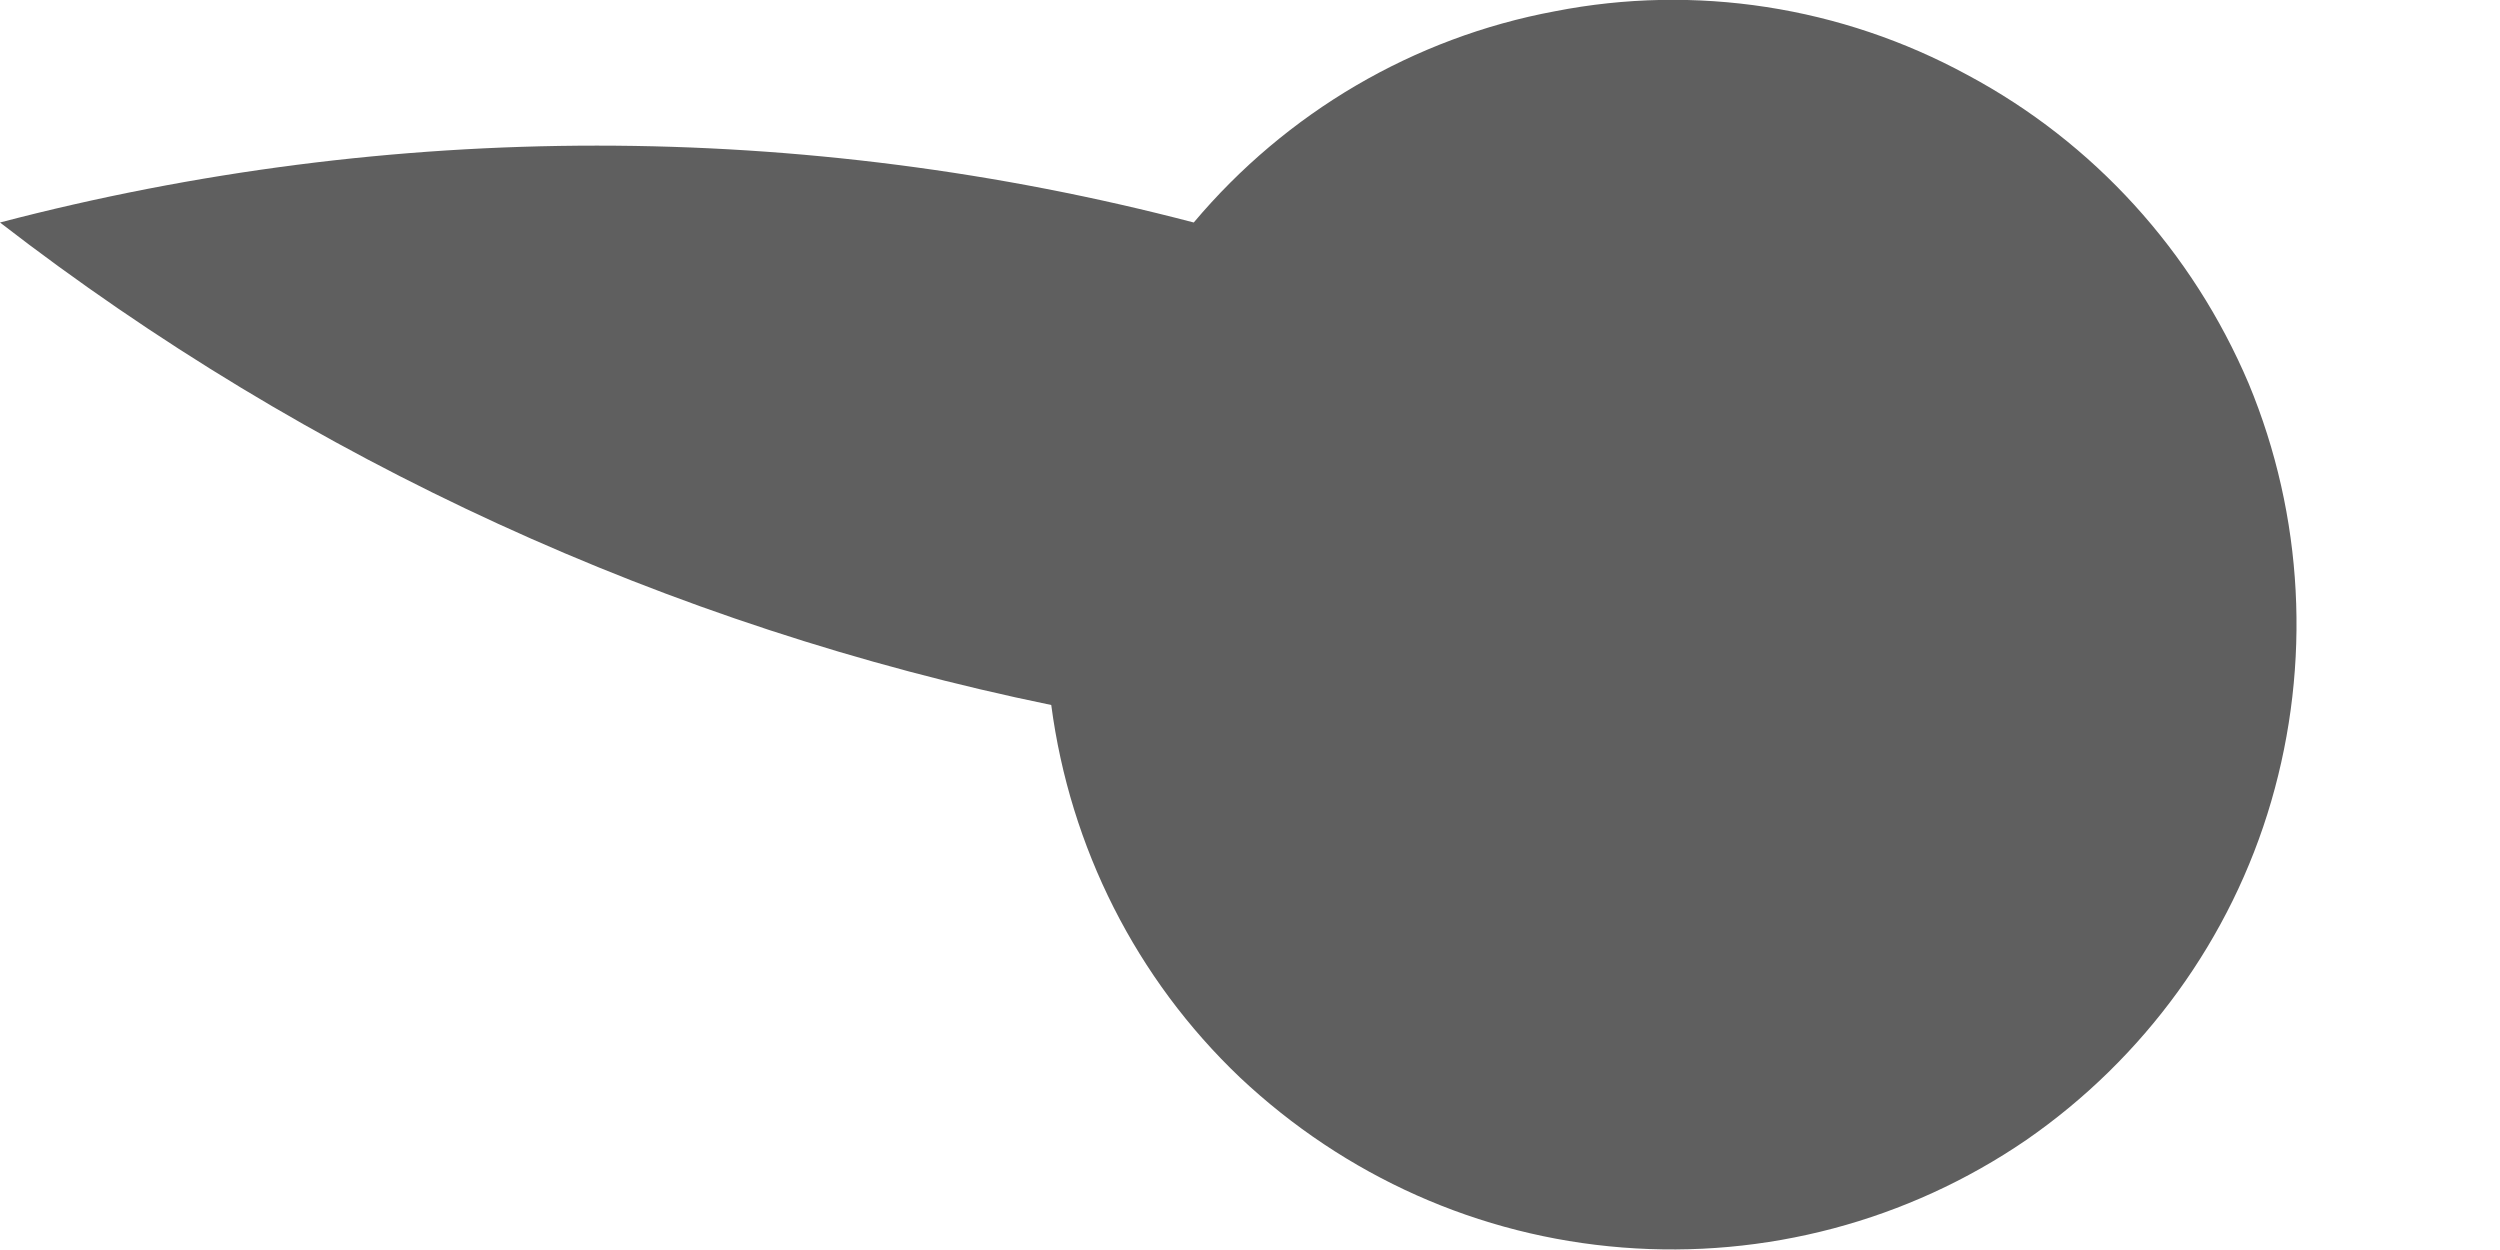<svg width="2" height="1" viewBox="0 0 2 1" fill="none" xmlns="http://www.w3.org/2000/svg">
<path d="M0 0.178C0.313 0.096 0.642 0.096 0.955 0.178C1.029 0.09 1.131 0.03 1.244 0.009C1.356 -0.013 1.473 0.005 1.574 0.06C1.675 0.114 1.754 0.201 1.799 0.307C1.843 0.413 1.849 0.531 1.817 0.641C1.785 0.751 1.715 0.847 1.621 0.912C1.526 0.977 1.412 1.007 1.298 0.998C1.183 0.989 1.076 0.941 0.992 0.862C0.909 0.783 0.856 0.678 0.841 0.564C0.535 0.501 0.247 0.369 0 0.178Z" fill="#5F5F5F"/>
</svg>
